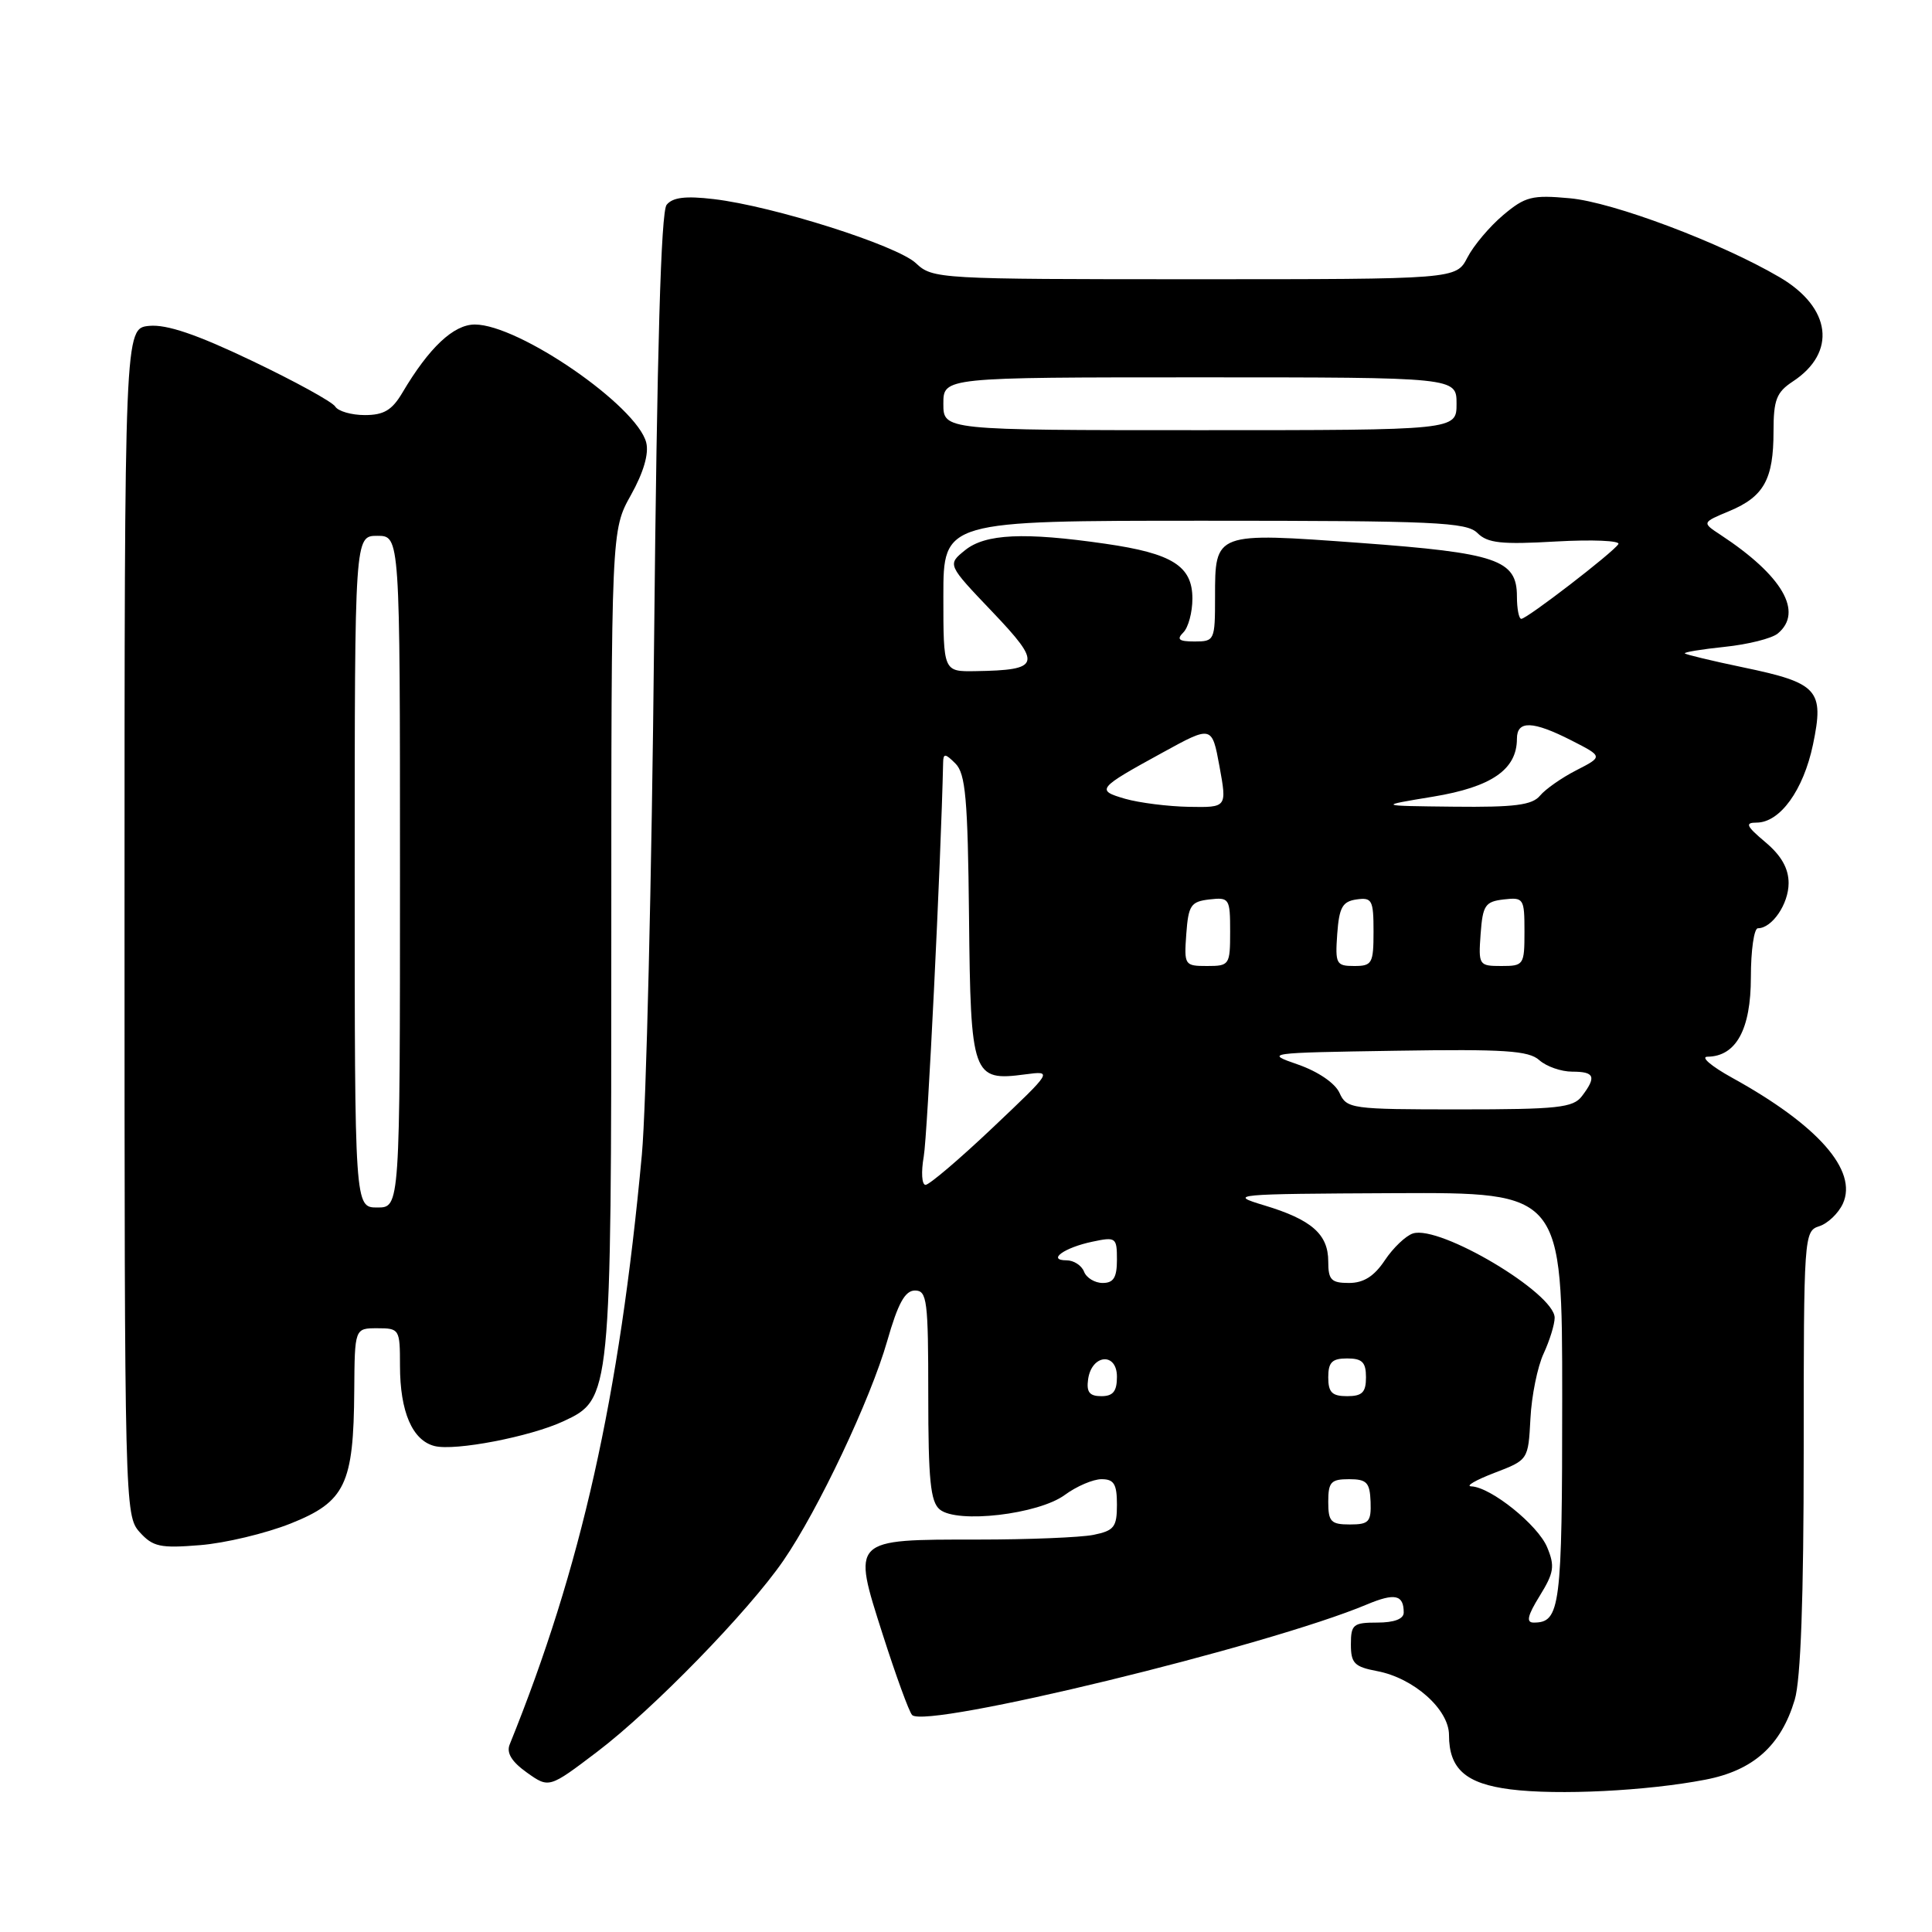 <?xml version="1.0" encoding="UTF-8" standalone="no"?>
<!DOCTYPE svg PUBLIC "-//W3C//DTD SVG 1.1//EN" "http://www.w3.org/Graphics/SVG/1.1/DTD/svg11.dtd" >
<svg xmlns="http://www.w3.org/2000/svg" xmlns:xlink="http://www.w3.org/1999/xlink" version="1.1" viewBox="0 0 256 256">
 <g >
 <path fill="currentColor"
d=" M 225.95 235.82 C 232.32 234.60 235.99 231.32 237.81 225.23 C 238.61 222.57 239.00 211.73 239.00 192.20 C 239.00 163.73 239.04 163.12 241.06 162.48 C 242.19 162.12 243.60 160.77 244.19 159.49 C 246.19 155.10 240.90 149.09 229.50 142.80 C 226.75 141.28 225.29 140.03 226.25 140.02 C 230.04 139.98 232.00 136.40 232.00 129.50 C 232.00 125.92 232.42 123.00 232.93 123.00 C 234.81 123.00 237.00 119.78 237.00 117.02 C 237.00 115.07 236.03 113.36 233.92 111.59 C 231.39 109.46 231.18 109.00 232.75 109.00 C 235.86 109.00 238.96 104.71 240.23 98.66 C 241.74 91.42 240.92 90.50 230.98 88.43 C 226.89 87.58 223.41 86.74 223.25 86.58 C 223.09 86.42 225.47 86.03 228.54 85.71 C 231.62 85.39 234.78 84.60 235.57 83.94 C 238.99 81.10 236.19 76.27 227.98 70.87 C 225.50 69.24 225.50 69.24 229.17 67.71 C 233.73 65.80 235.00 63.50 235.00 57.18 C 235.00 52.98 235.39 51.98 237.54 50.56 C 243.42 46.71 242.67 40.75 235.80 36.73 C 228.01 32.16 213.72 26.78 208.00 26.27 C 203.01 25.81 202.10 26.04 199.18 28.50 C 197.39 30.01 195.26 32.53 194.44 34.12 C 192.95 37.00 192.95 37.00 158.29 37.00 C 124.35 37.00 123.58 36.96 121.37 34.88 C 118.85 32.51 102.43 27.30 94.55 26.38 C 90.84 25.94 89.13 26.15 88.33 27.14 C 87.58 28.07 87.06 46.22 86.67 85.00 C 86.36 116.08 85.63 146.68 85.05 153.00 C 82.07 185.19 77.02 207.72 67.54 231.14 C 67.08 232.26 67.79 233.43 69.81 234.87 C 72.75 236.96 72.75 236.96 79.13 232.12 C 86.51 226.52 99.17 213.52 103.80 206.79 C 108.42 200.08 115.34 185.44 117.56 177.69 C 118.99 172.69 119.92 171.00 121.24 171.00 C 122.84 171.00 123.00 172.29 123.00 184.88 C 123.00 196.07 123.29 199.00 124.52 200.01 C 126.82 201.92 137.61 200.66 141.10 198.08 C 142.65 196.94 144.84 196.00 145.96 196.00 C 147.61 196.00 148.00 196.64 148.00 199.38 C 148.00 202.35 147.63 202.82 144.88 203.38 C 143.16 203.72 136.27 204.00 129.57 204.00 C 112.76 204.00 112.90 203.86 116.96 216.56 C 118.71 222.03 120.46 226.84 120.86 227.25 C 122.70 229.12 168.04 218.10 181.12 212.60 C 184.82 211.05 186.00 211.30 186.00 213.67 C 186.00 214.52 184.75 215.00 182.50 215.00 C 179.31 215.00 179.00 215.25 179.00 217.89 C 179.00 220.39 179.46 220.86 182.47 221.43 C 187.32 222.34 192.00 226.50 192.00 229.90 C 192.00 234.39 194.22 236.35 200.14 237.10 C 206.43 237.90 218.23 237.31 225.95 235.82 Z  M 38.50 201.88 C 45.75 198.99 46.86 196.69 46.94 184.25 C 47.00 176.00 47.00 176.00 50.00 176.00 C 52.93 176.00 53.00 176.12 53.00 180.95 C 53.00 187.07 54.64 190.87 57.59 191.61 C 60.30 192.29 70.28 190.37 74.67 188.32 C 80.97 185.39 81.00 185.11 81.00 124.61 C 81.00 70.25 81.00 70.25 83.60 65.60 C 85.27 62.61 86.00 60.12 85.63 58.65 C 84.41 53.79 68.75 43.00 62.92 43.00 C 60.10 43.00 56.86 46.05 53.32 52.03 C 51.95 54.35 50.86 55.00 48.34 55.00 C 46.57 55.00 44.80 54.49 44.42 53.87 C 44.04 53.25 39.07 50.52 33.39 47.81 C 26.07 44.31 22.09 42.96 19.77 43.18 C 16.50 43.50 16.50 43.50 16.50 122.15 C 16.50 199.38 16.54 200.83 18.50 203.01 C 20.26 204.96 21.23 205.17 26.50 204.74 C 29.80 204.48 35.20 203.19 38.50 201.88 Z  M 204.02 211.46 C 205.91 208.40 206.05 207.53 205.01 205.03 C 203.79 202.07 197.53 197.04 194.95 196.95 C 194.15 196.92 195.53 196.12 198.00 195.17 C 202.50 193.45 202.50 193.45 202.79 187.98 C 202.94 184.96 203.73 181.08 204.54 179.35 C 205.34 177.62 206.00 175.48 206.00 174.61 C 206.00 171.35 190.78 162.29 187.22 163.44 C 186.28 163.74 184.60 165.34 183.50 166.99 C 182.09 169.11 180.69 170.00 178.75 170.00 C 176.39 170.00 176.00 169.59 176.00 167.15 C 176.00 163.54 173.79 161.60 167.50 159.71 C 162.68 158.26 163.32 158.20 184.75 158.10 C 207.00 158.00 207.00 158.00 207.00 185.30 C 207.00 213.05 206.75 215.00 203.22 215.00 C 202.19 215.00 202.40 214.08 204.02 211.46 Z  M 176.00 199.00 C 176.00 196.39 176.36 196.00 178.75 196.00 C 181.11 196.00 181.51 196.43 181.61 199.00 C 181.70 201.66 181.39 202.00 178.86 202.00 C 176.35 202.00 176.00 201.63 176.00 199.00 Z  M 144.18 182.76 C 144.65 179.44 148.00 179.14 148.00 182.43 C 148.00 184.36 147.49 185.00 145.93 185.00 C 144.36 185.00 143.94 184.46 144.18 182.76 Z  M 176.00 182.50 C 176.00 180.50 176.50 180.00 178.50 180.00 C 180.50 180.00 181.00 180.50 181.00 182.50 C 181.00 184.50 180.50 185.00 178.50 185.00 C 176.50 185.00 176.00 184.50 176.00 182.50 Z  M 143.64 168.50 C 143.32 167.68 142.28 167.00 141.33 167.00 C 138.68 167.00 141.01 165.31 144.75 164.53 C 147.86 163.87 148.00 163.97 148.00 166.92 C 148.00 169.28 147.55 170.00 146.11 170.00 C 145.07 170.00 143.95 169.32 143.64 168.50 Z  M 122.40 153.25 C 122.90 150.44 124.67 114.34 124.97 101.04 C 124.99 99.80 125.26 99.83 126.60 101.17 C 127.94 102.51 128.24 105.83 128.40 121.50 C 128.61 142.62 128.85 143.29 135.84 142.36 C 139.50 141.88 139.50 141.88 131.52 149.44 C 127.13 153.60 123.13 157.00 122.64 157.00 C 122.14 157.00 122.04 155.31 122.40 153.25 Z  M 177.49 144.81 C 176.90 143.52 174.66 141.99 172.00 141.06 C 167.55 139.52 167.71 139.50 184.89 139.23 C 199.35 139.00 202.57 139.21 203.97 140.48 C 204.90 141.31 206.86 142.00 208.33 142.00 C 211.30 142.00 211.57 142.67 209.61 145.25 C 208.45 146.78 206.40 147.00 193.38 147.00 C 179.02 147.00 178.44 146.92 177.49 144.81 Z  M 157.19 123.75 C 157.47 119.95 157.79 119.47 160.25 119.18 C 162.89 118.88 163.00 119.04 163.00 123.43 C 163.00 127.86 162.91 128.00 159.94 128.00 C 156.96 128.00 156.89 127.89 157.19 123.75 Z  M 177.19 123.75 C 177.45 120.22 177.88 119.45 179.75 119.18 C 181.80 118.89 182.00 119.26 182.00 123.43 C 182.00 127.67 181.81 128.00 179.44 128.00 C 177.05 128.00 176.91 127.72 177.19 123.75 Z  M 196.19 123.75 C 196.47 119.95 196.79 119.47 199.25 119.18 C 201.89 118.88 202.00 119.04 202.00 123.43 C 202.00 127.86 201.91 128.00 198.94 128.00 C 195.96 128.00 195.89 127.89 196.19 123.75 Z  M 149.11 105.85 C 145.18 104.71 145.36 104.48 154.05 99.72 C 160.59 96.13 160.59 96.13 161.59 101.56 C 162.58 107.00 162.58 107.00 157.54 106.91 C 154.77 106.86 150.98 106.38 149.11 105.85 Z  M 189.90 105.56 C 197.65 104.28 201.00 101.96 201.00 97.89 C 201.00 95.43 203.10 95.50 208.24 98.12 C 212.41 100.25 212.41 100.25 208.88 102.06 C 206.94 103.05 204.77 104.57 204.06 105.43 C 203.02 106.68 200.70 106.98 192.63 106.89 C 182.50 106.78 182.50 106.78 189.90 105.56 Z  M 125.00 79.00 C 125.00 69.00 125.00 69.00 159.57 69.00 C 190.17 69.00 194.33 69.19 195.77 70.63 C 197.11 71.97 198.94 72.17 206.18 71.75 C 211.01 71.48 214.73 71.64 214.44 72.10 C 213.75 73.21 202.33 82.00 201.58 82.00 C 201.26 82.00 201.00 80.66 201.00 79.02 C 201.00 74.17 198.35 73.27 180.25 71.94 C 160.93 70.53 161.00 70.50 161.00 79.12 C 161.00 84.84 160.93 85.00 158.30 85.00 C 156.20 85.00 155.87 84.73 156.80 83.80 C 157.46 83.14 158.00 81.13 158.00 79.32 C 158.00 75.00 155.35 73.33 146.47 72.05 C 135.69 70.49 130.56 70.73 127.87 72.91 C 125.52 74.81 125.52 74.81 131.48 81.06 C 138.13 88.04 137.92 88.79 129.25 88.93 C 125.00 89.00 125.00 89.00 125.00 79.00 Z  M 125.00 53.50 C 125.00 50.00 125.00 50.00 159.00 50.00 C 193.00 50.00 193.00 50.00 193.00 53.50 C 193.00 57.00 193.00 57.00 159.00 57.00 C 125.00 57.00 125.00 57.00 125.00 53.50 Z  M 47.00 115.50 C 47.00 71.00 47.00 71.00 50.00 71.00 C 53.00 71.00 53.00 71.00 53.00 115.50 C 53.00 160.00 53.00 160.00 50.00 160.00 C 47.00 160.00 47.00 160.00 47.00 115.50 Z "/>
</g>
</svg>